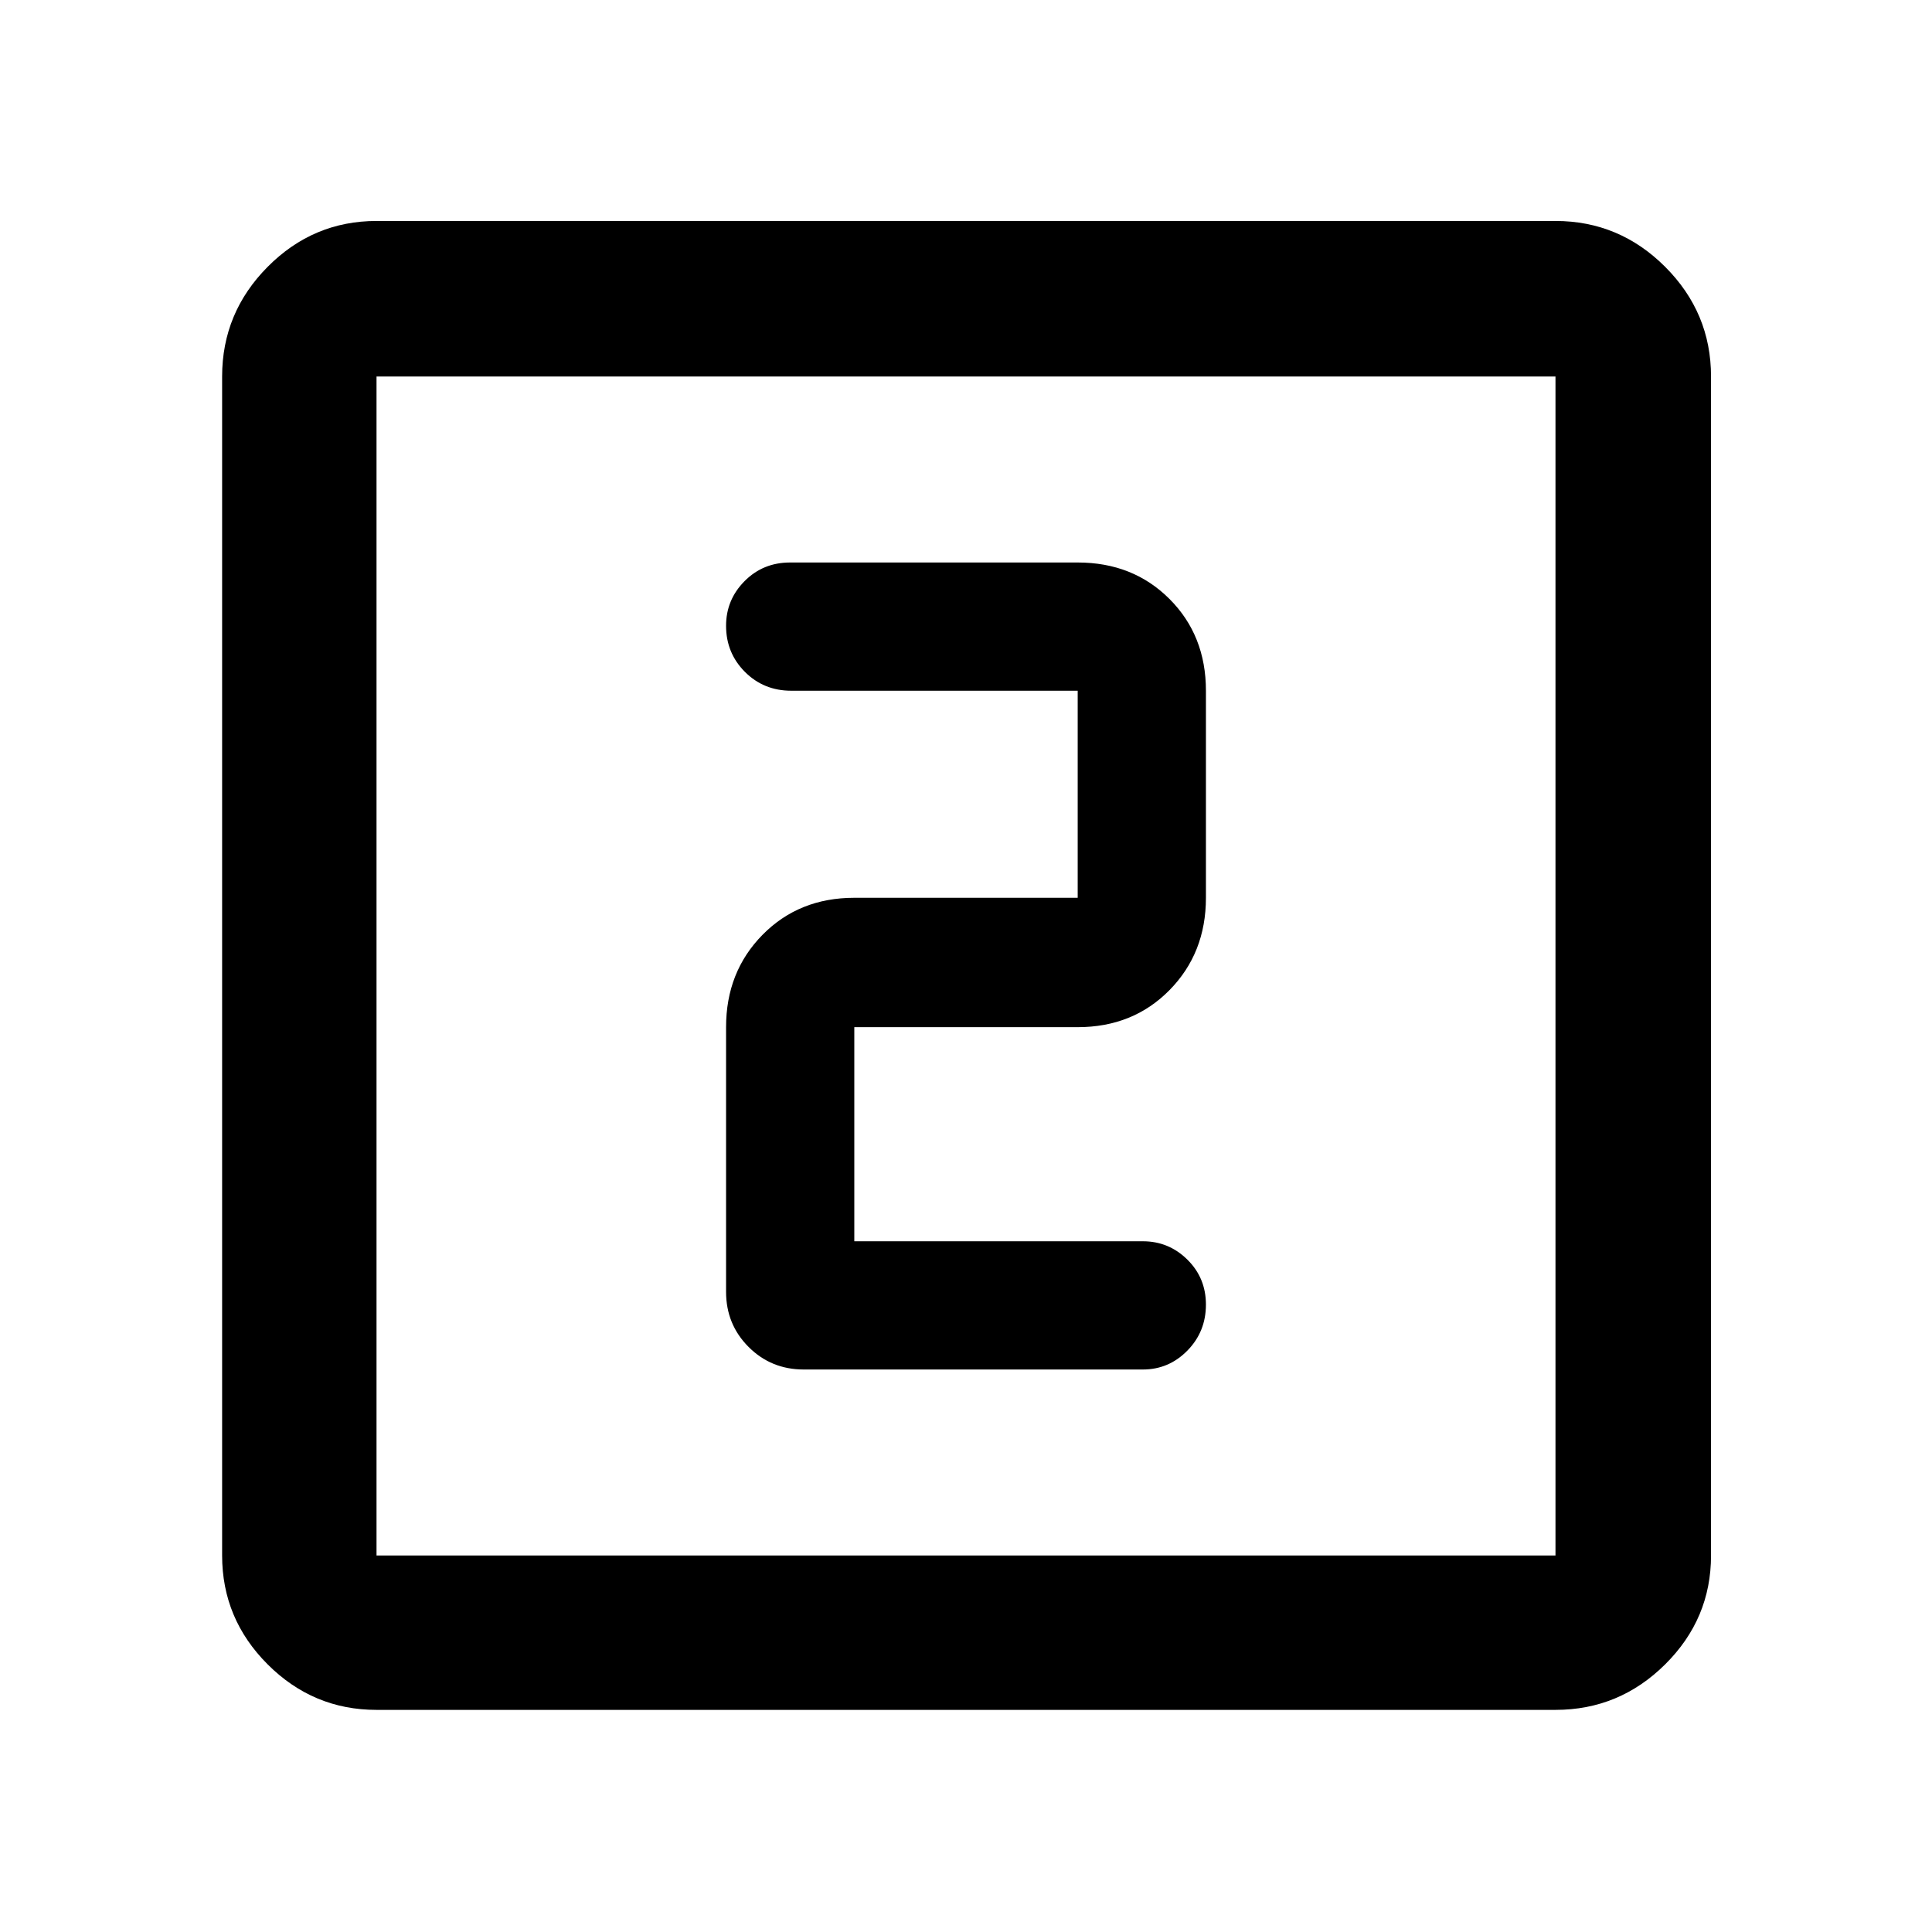 <svg xmlns="http://www.w3.org/2000/svg" height="48" viewBox="0 -960 960 960" width="48"><path d="M424.5-343.22v-106.39h111q27.49 0 45.6-18.39 18.12-18.4 18.12-45.89v-102.89q0-27.49-18.12-45.61-18.11-18.11-45.6-18.11H392.61q-13.45 0-22.64 9.26-9.19 9.26-9.19 22.19 0 13.51 9.35 22.89t23.04 9.38H535.5v102.89h-111q-27.49 0-45.6 18.39-18.12 18.4-18.12 45.89v131.5q0 16.21 11.2 27.41t27.41 11.2h168.5q12.88 0 22.1-9.38 9.23-9.39 9.23-22.88 0-13.25-9.23-22.35-9.22-9.11-22.1-9.11H424.5ZM187.09-110.37q-31.48 0-54.1-22.62t-22.62-54.1v-585.82q0-31.71 22.62-54.5t54.1-22.79h585.82q31.71 0 54.5 22.79t22.79 54.5v585.82q0 31.48-22.79 54.1t-54.5 22.62H187.09Zm0-76.72h585.82v-585.82H187.09v585.82Zm0-585.82v585.82-585.82Z"/></svg>